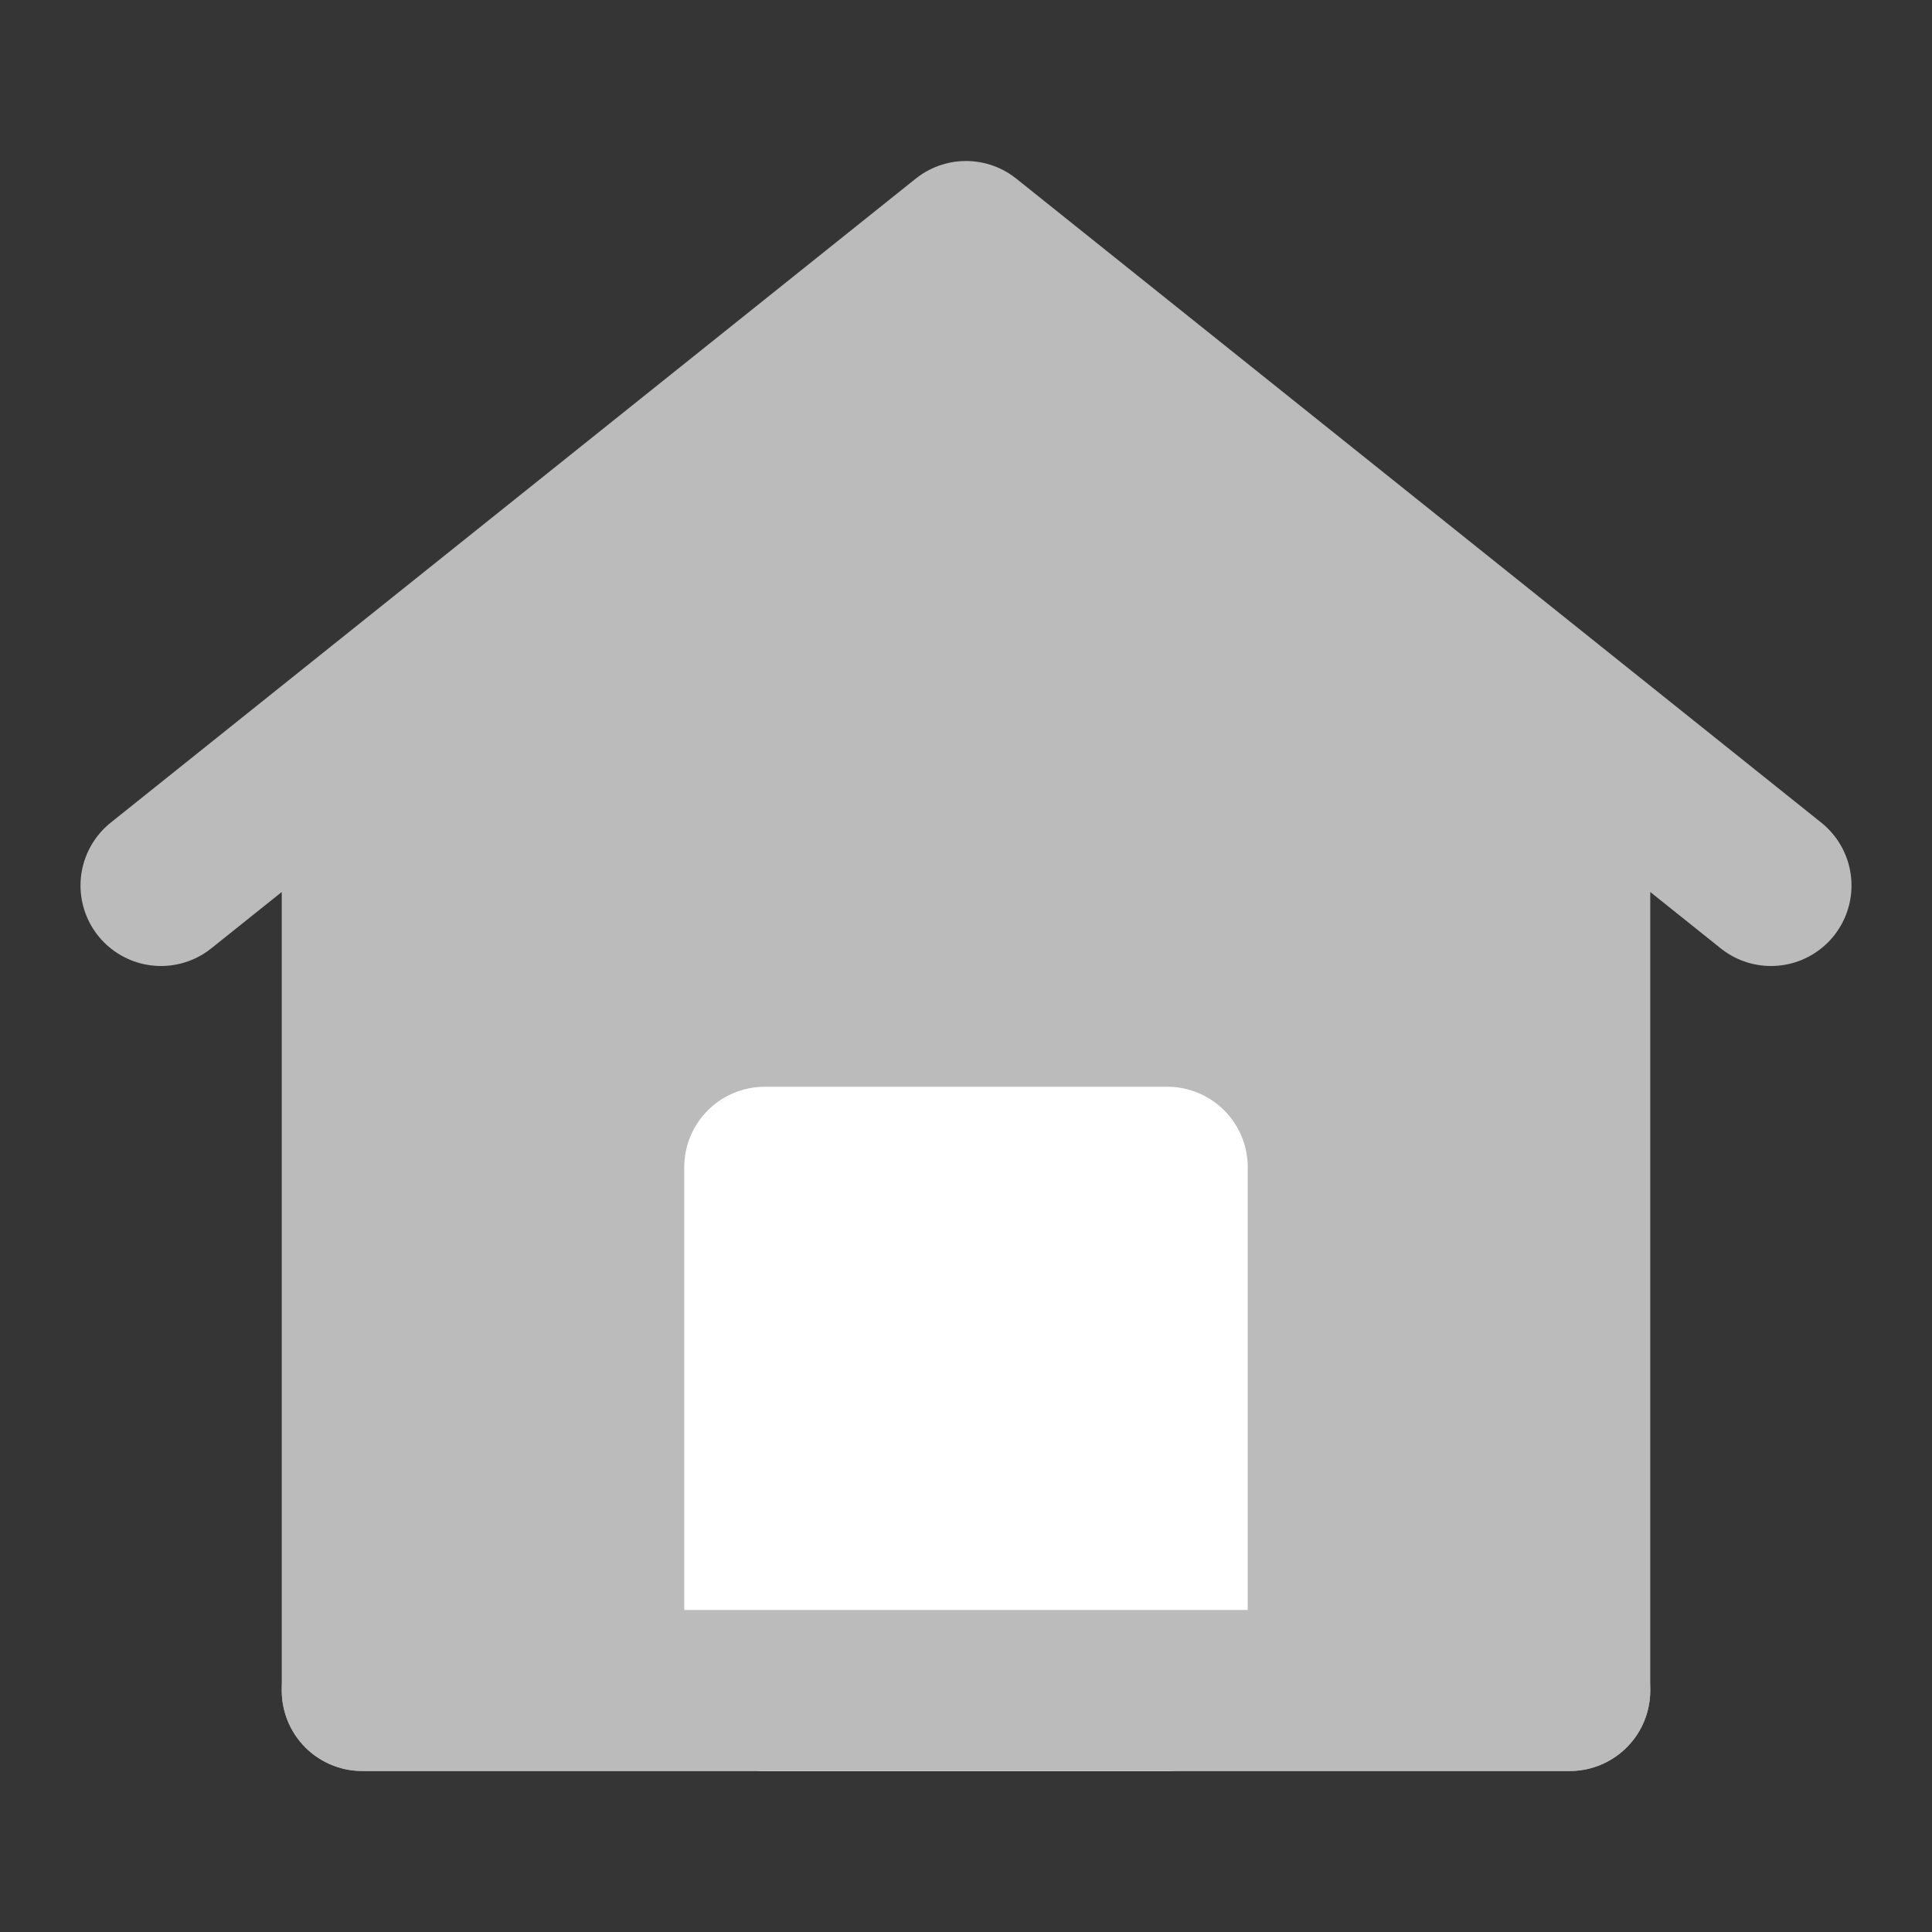 <?xml version="1.0" encoding="UTF-8"?>
<svg width="24" height="24" viewBox="0 0 48 48" fill="none" xmlns="http://www.w3.org/2000/svg">
    <rect x="0" y="0" width="48" height="48" fill="#333333" stroke="none"/>
    <rect width="48" height="48" fill="white" fill-opacity="0.01"/>
    <path d="M9 18V42H39V18L24 6L9 18Z" fill="#BBB"/>
    <path d="M9 42V18L4 22L24 6L44 22L39 18V42H9Z" stroke="#BBB" stroke-width="4" stroke-linecap="round"
          stroke-linejoin="round"/>
    <path d="M19 29V42H29V29H19Z" fill="#FFF" stroke="#FFF" stroke-width="4" stroke-linejoin="round"/>
    <path d="M9 42H39" stroke="#BBB" stroke-width="4" stroke-linecap="round"/>
</svg>
